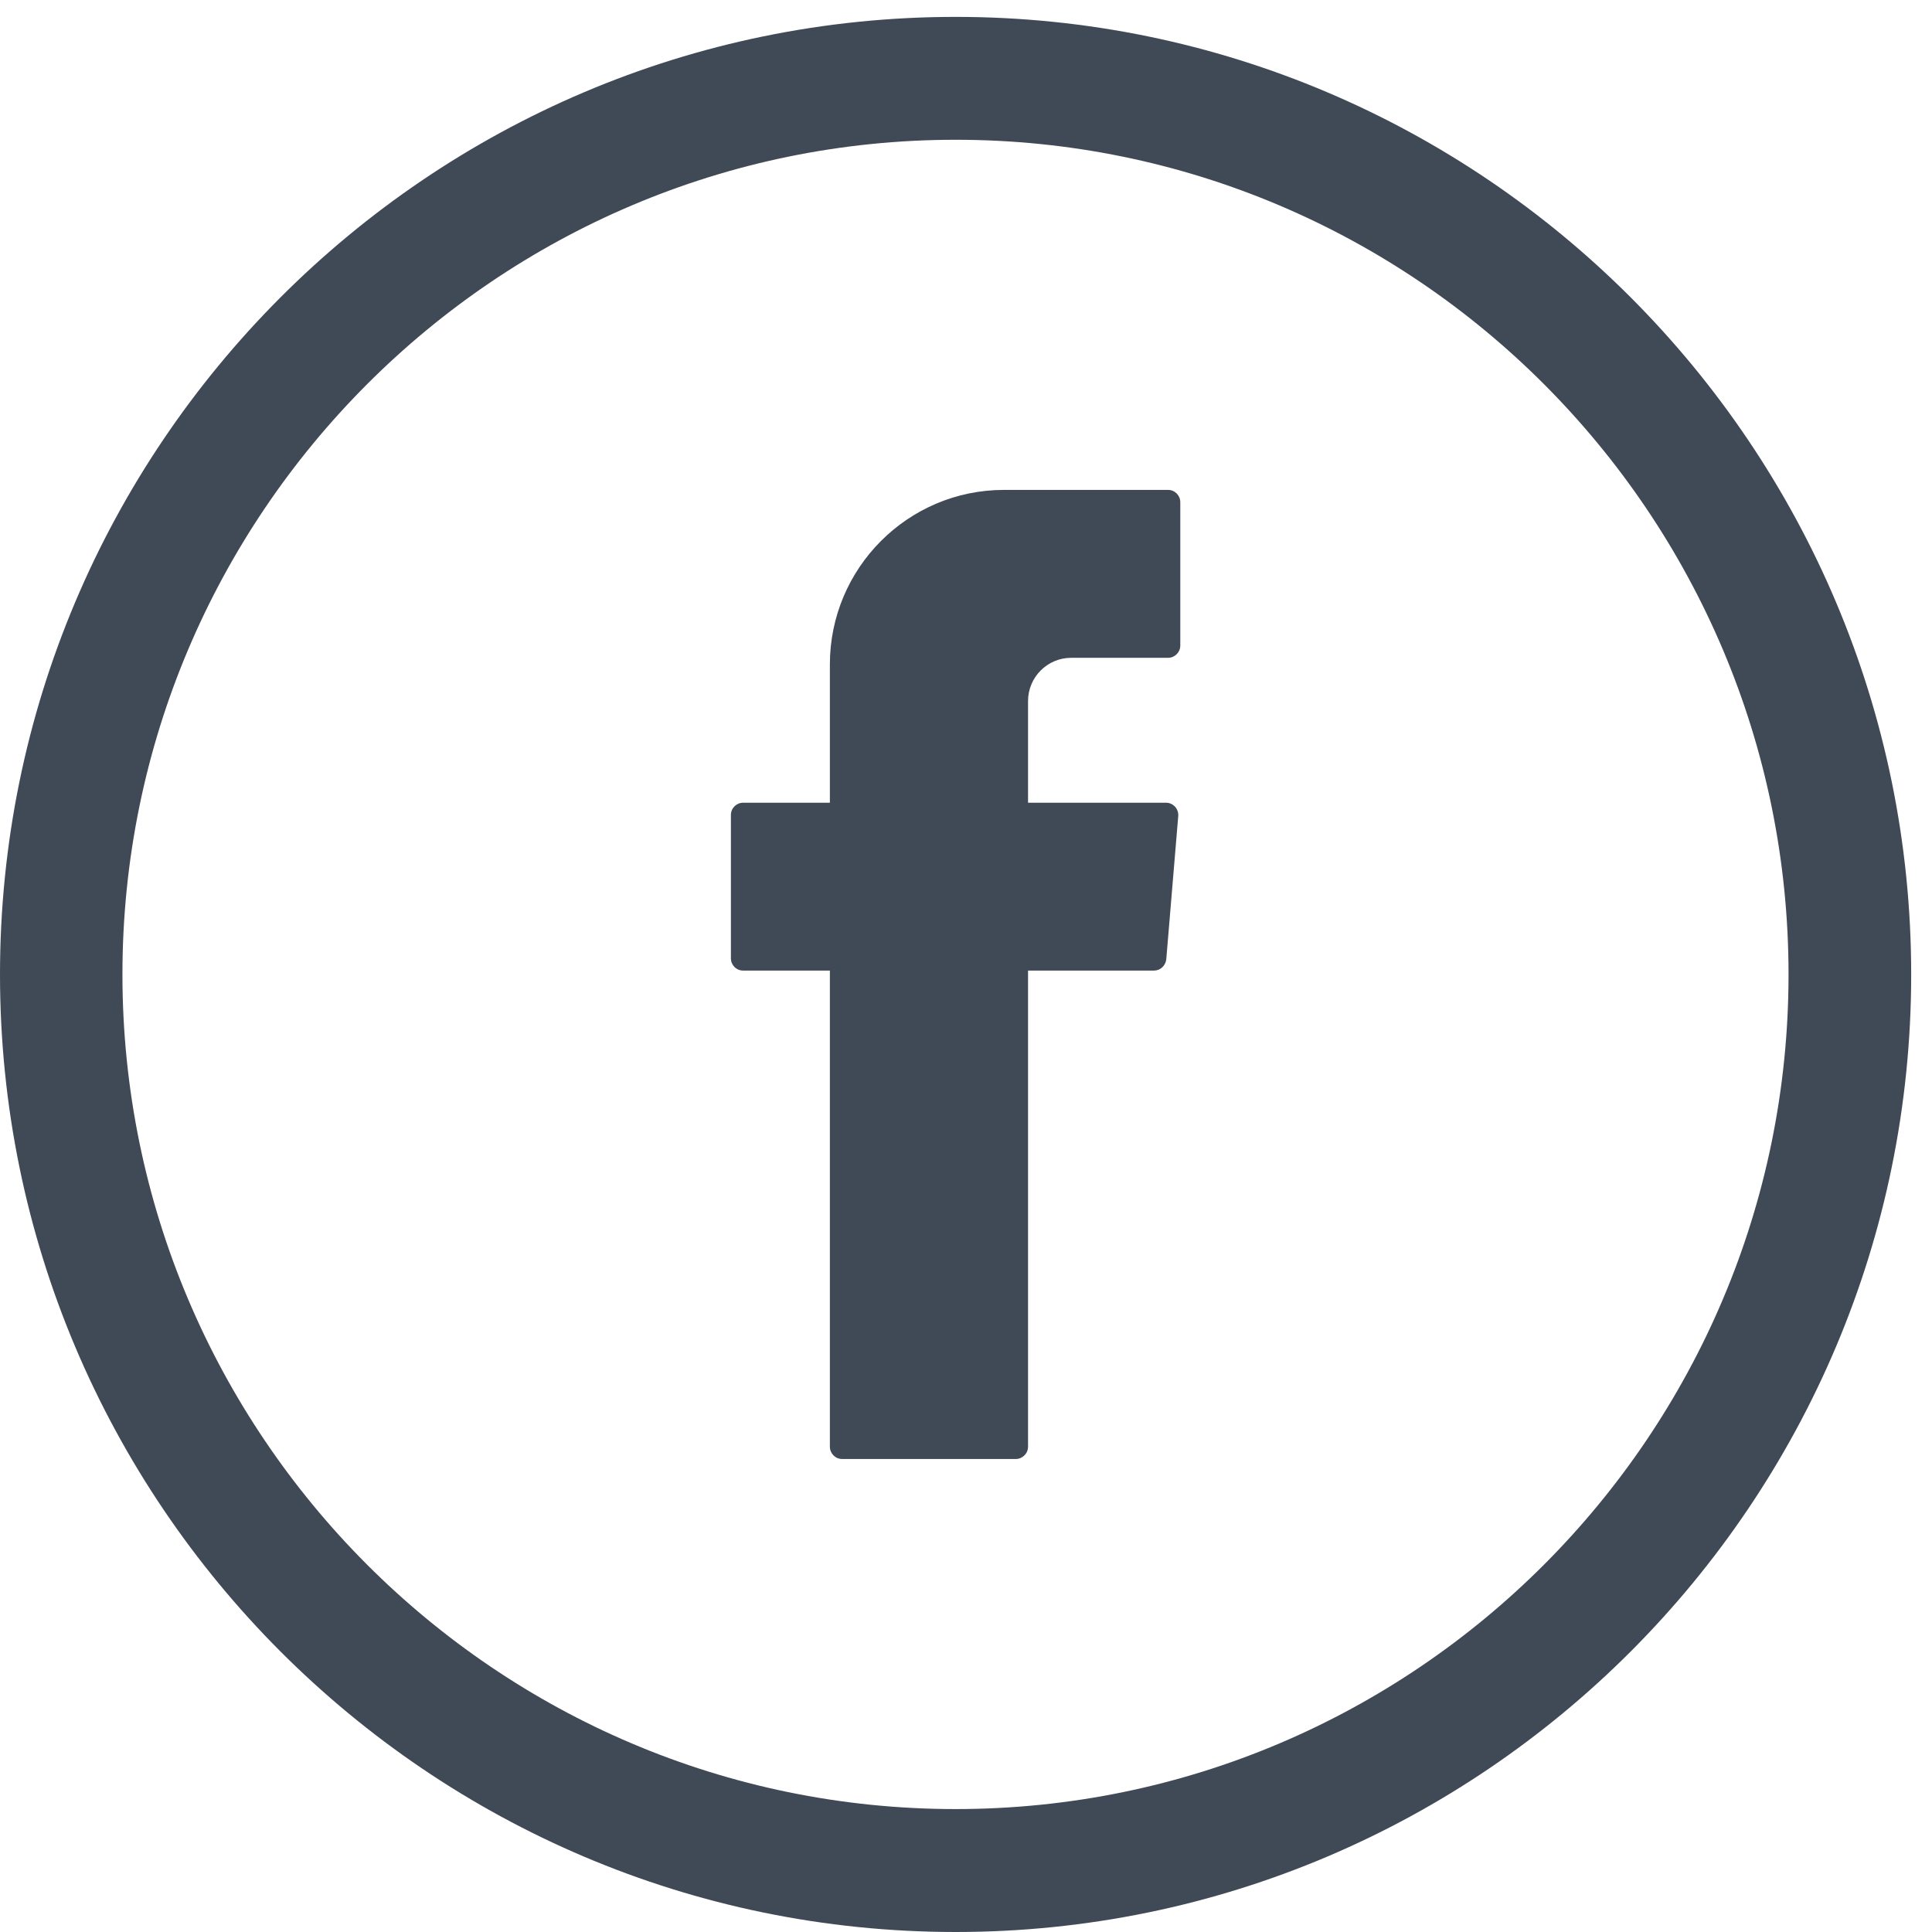<svg width="35" height="35" viewBox="0 0 35 35" fill="none" xmlns="http://www.w3.org/2000/svg">
<path fill-rule="evenodd" clip-rule="evenodd" d="M15.034 17.722V26.208C15.034 26.329 15.131 26.431 15.256 26.431H18.402C18.522 26.431 18.624 26.333 18.624 26.208V17.583H20.906C21.021 17.583 21.114 17.495 21.128 17.38L21.345 14.782C21.354 14.653 21.253 14.542 21.123 14.542H18.624V12.699C18.624 12.268 18.975 11.917 19.404 11.917H21.16C21.28 11.917 21.382 11.819 21.382 11.694V9.097C21.382 8.977 21.285 8.875 21.16 8.875H18.189C16.448 8.875 15.034 10.292 15.034 12.037V14.542H13.463C13.343 14.542 13.241 14.639 13.241 14.764V17.361C13.241 17.482 13.338 17.583 13.463 17.583H15.034V17.722Z" fill="#404956"/>
<path d="M17.312 0.306C7.766 0.306 0 8.088 0 17.653C0 27.218 7.766 35 17.312 35C26.857 35 34.623 27.218 34.623 17.653C34.623 8.088 26.857 0.306 17.312 0.306ZM32.401 17.653C32.401 25.991 25.633 32.773 17.312 32.773C8.991 32.773 2.218 25.991 2.218 17.653C2.218 9.315 8.991 2.532 17.312 2.532C25.633 2.532 32.401 9.315 32.401 17.653Z" fill="#404956"/>
</svg>
